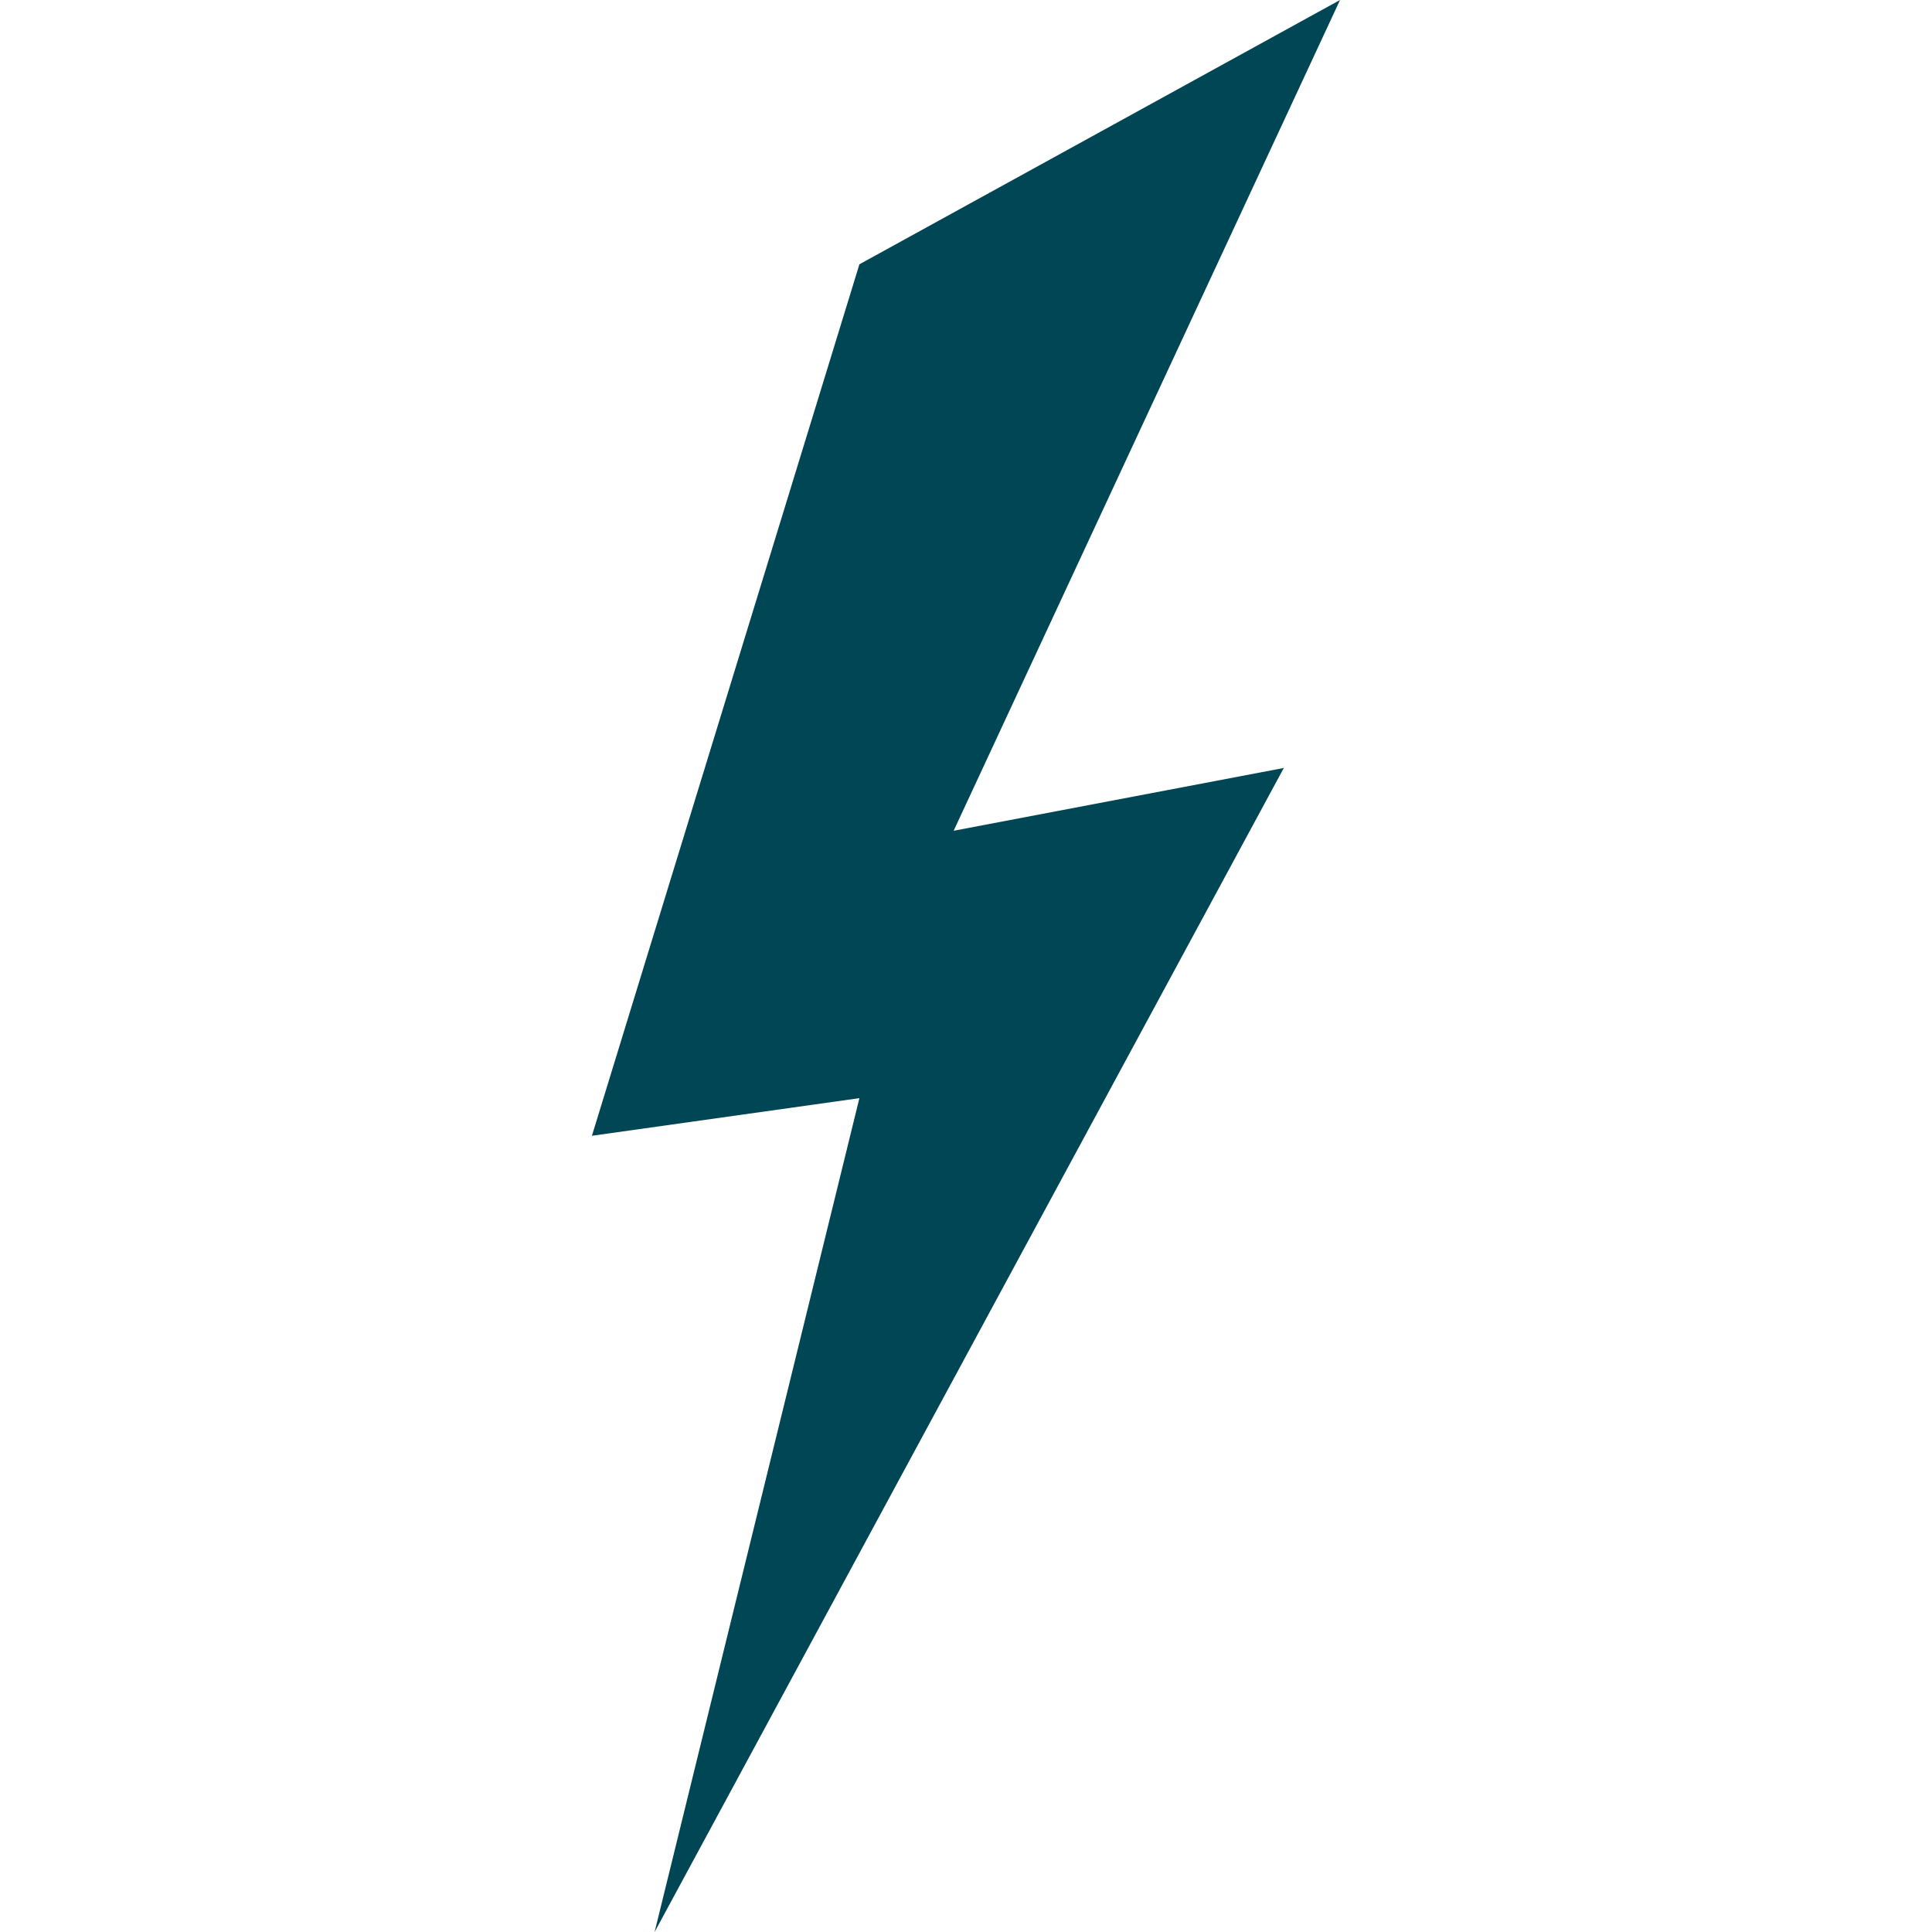 <svg xmlns="http://www.w3.org/2000/svg" width="40" height="40" viewBox="0 0 40 40">
  <g id="Navigation" transform="translate(-25 -221.5)">
    <rect id="Option_icons" width="40" height="40" transform="translate(25 221.5)" fill="#004654" opacity="0"/>
    <path id="FuelIcon" d="M789.584,92l-8,17.2,6.836-1.3L775.393,132l4.24-17.264-5.538.779,5.538-18.043Z" transform="translate(-736.84 129.5)" fill="#004654"/>
  </g>
</svg>
